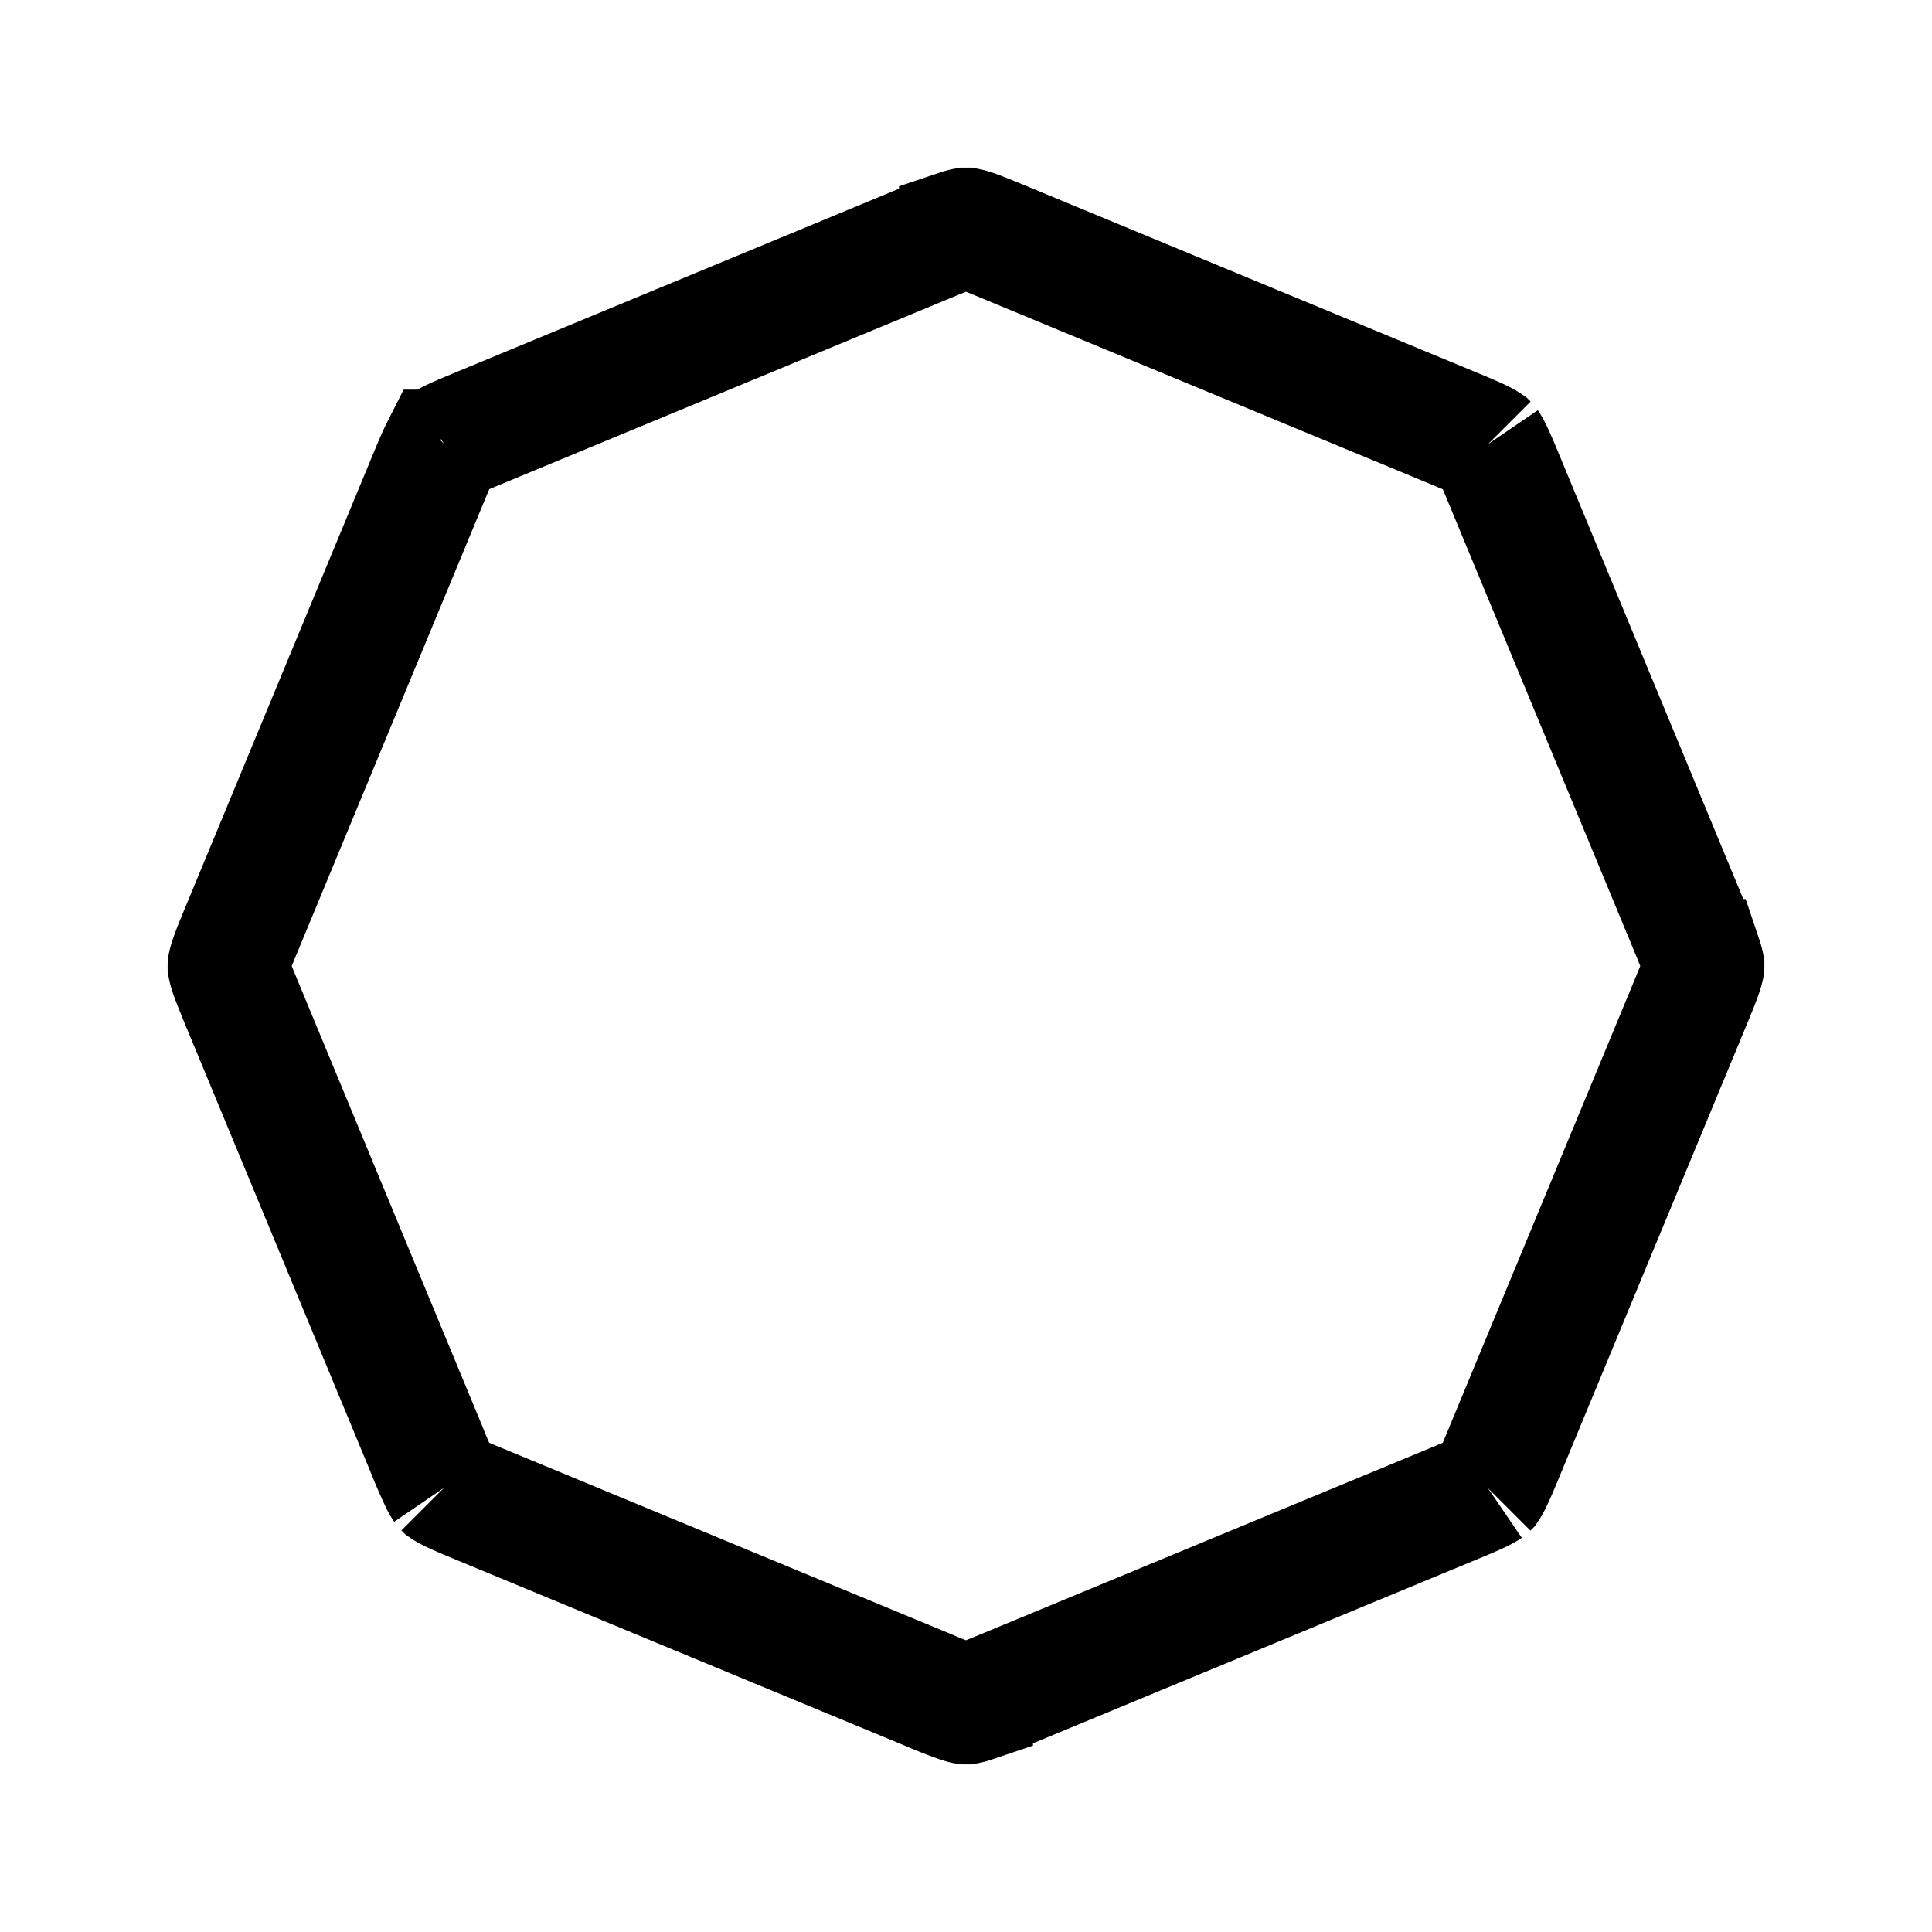 <svg xmlns="http://www.w3.org/2000/svg" width="48" height="48" fill="none" viewBox="0 0 48 48">
  <path stroke="#000" stroke-width="3" d="M24.957 6.02l11.08 4.59c.398.165.62.258.782.34a1.182 1.182 0 01.144.083l.002.002.002.002a1.182 1.182 0 01.084.144c.082.162.175.384.34.782l4.59 11.08c.164.398.255.621.312.793a1.167 1.167 0 01.042.161v.006a.132.132 0 01-.003.018 1.167 1.167 0 01-.04.143c-.056.172-.147.395-.312.793l-4.59 11.08c-.165.398-.258.62-.34.782a1.182 1.182 0 01-.083.144l-.002.002-.002.002a1.182 1.182 0 01-.144.084c-.162.082-.384.175-.782.34l-11.08 4.59c-.398.164-.621.255-.793.312a1.167 1.167 0 01-.161.042h-.006a.132.132 0 01-.018-.003 1.167 1.167 0 01-.143-.04 12.734 12.734 0 01-.793-.312l-11.08-4.59c-.398-.165-.62-.258-.782-.34a1.182 1.182 0 01-.144-.083l-.002-.002-.002-.002a1.182 1.182 0 01-.084-.144 12.852 12.852 0 01-.34-.782l-4.59-11.08c-.164-.398-.255-.621-.312-.793a1.184 1.184 0 01-.042-.161v-.006c0-.002 0-.008.003-.018.004-.023.014-.066.04-.143.056-.172.147-.395.312-.793l4.59-11.08c.165-.398.258-.62.34-.782a1.182 1.182 0 01.083-.144l.002-.002.002-.002a1.182 1.182 0 01.144-.084c.162-.082.384-.175.782-.34l11.08-4.59c.398-.164.621-.255.793-.312a1.184 1.184 0 01.161-.042h.006a1.184 1.184 0 01.161.042c.172.057.395.148.793.313z"/>
</svg>

